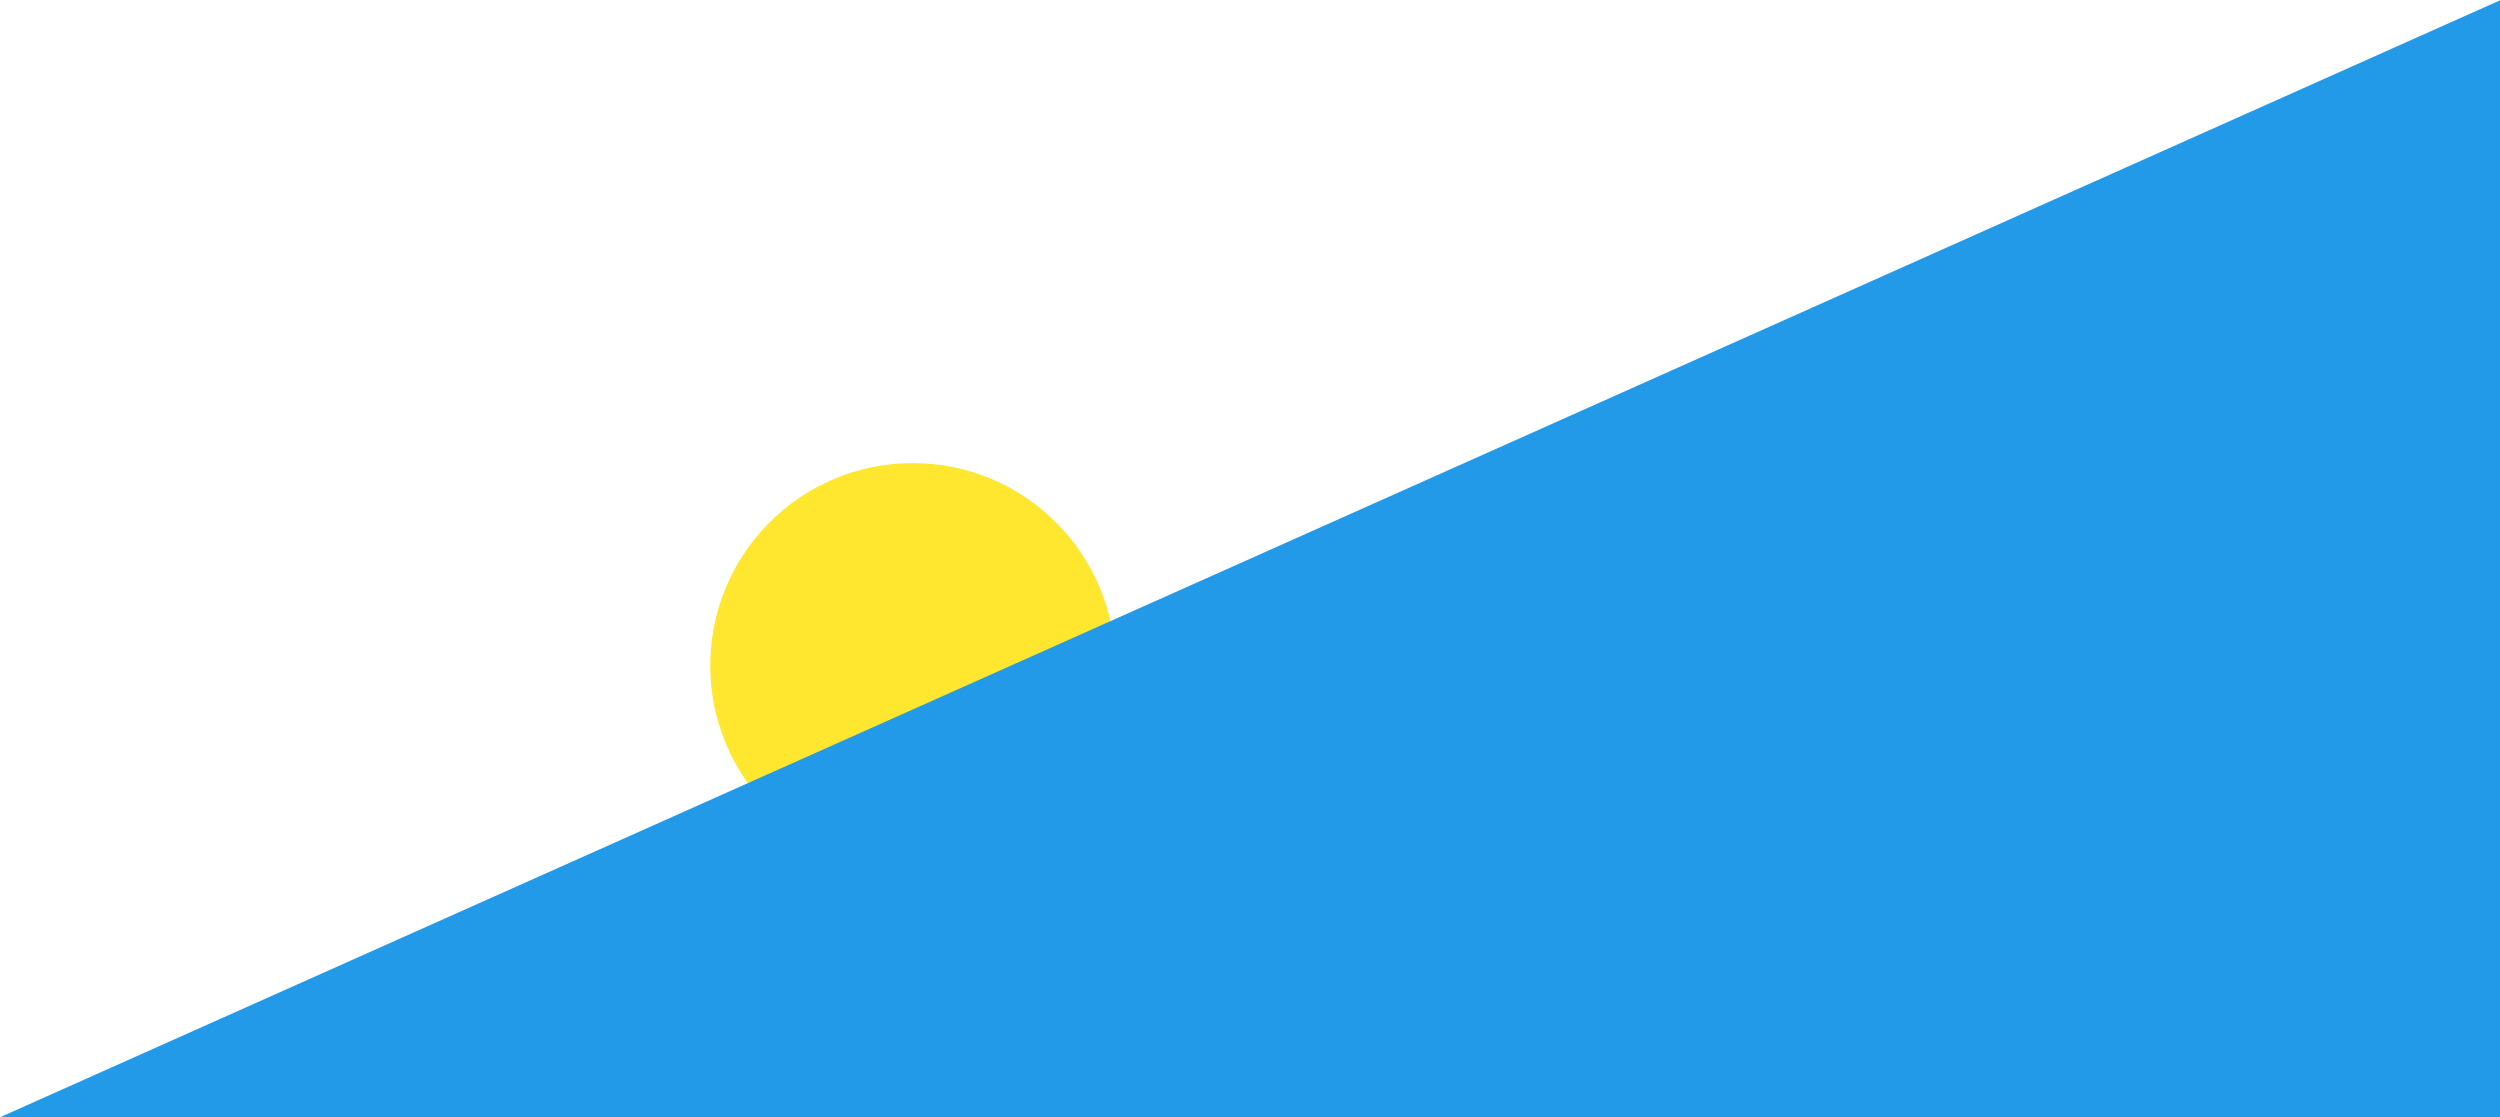 <?xml version="1.0" encoding="UTF-8"?>
<svg width="799px" height="357px" viewBox="0 0 799 357" version="1.1" xmlns="http://www.w3.org/2000/svg" xmlns:xlink="http://www.w3.org/1999/xlink">
    <!-- Generator: Sketch 59 (86127) - https://sketch.com -->
    <title>bg</title>
    <desc>Created with Sketch.</desc>
    <g id="Page-1" stroke="none" stroke-width="1" fill="none" fill-rule="evenodd">
        <g id="SIGN-UP" transform="translate(-1, -243)">
            <g id="bg" transform="translate(0, 243)">
                <ellipse id="yellow_circle" fill="#FFE62F" cx="292.717" cy="212.726" rx="64.717" ry="64.726"></ellipse>
                <polygon id="triangle_bg" fill="#239AE8" points="800.225 0 800.225 357.523 0 357.523"></polygon>
            </g>
        </g>
    </g>
</svg>